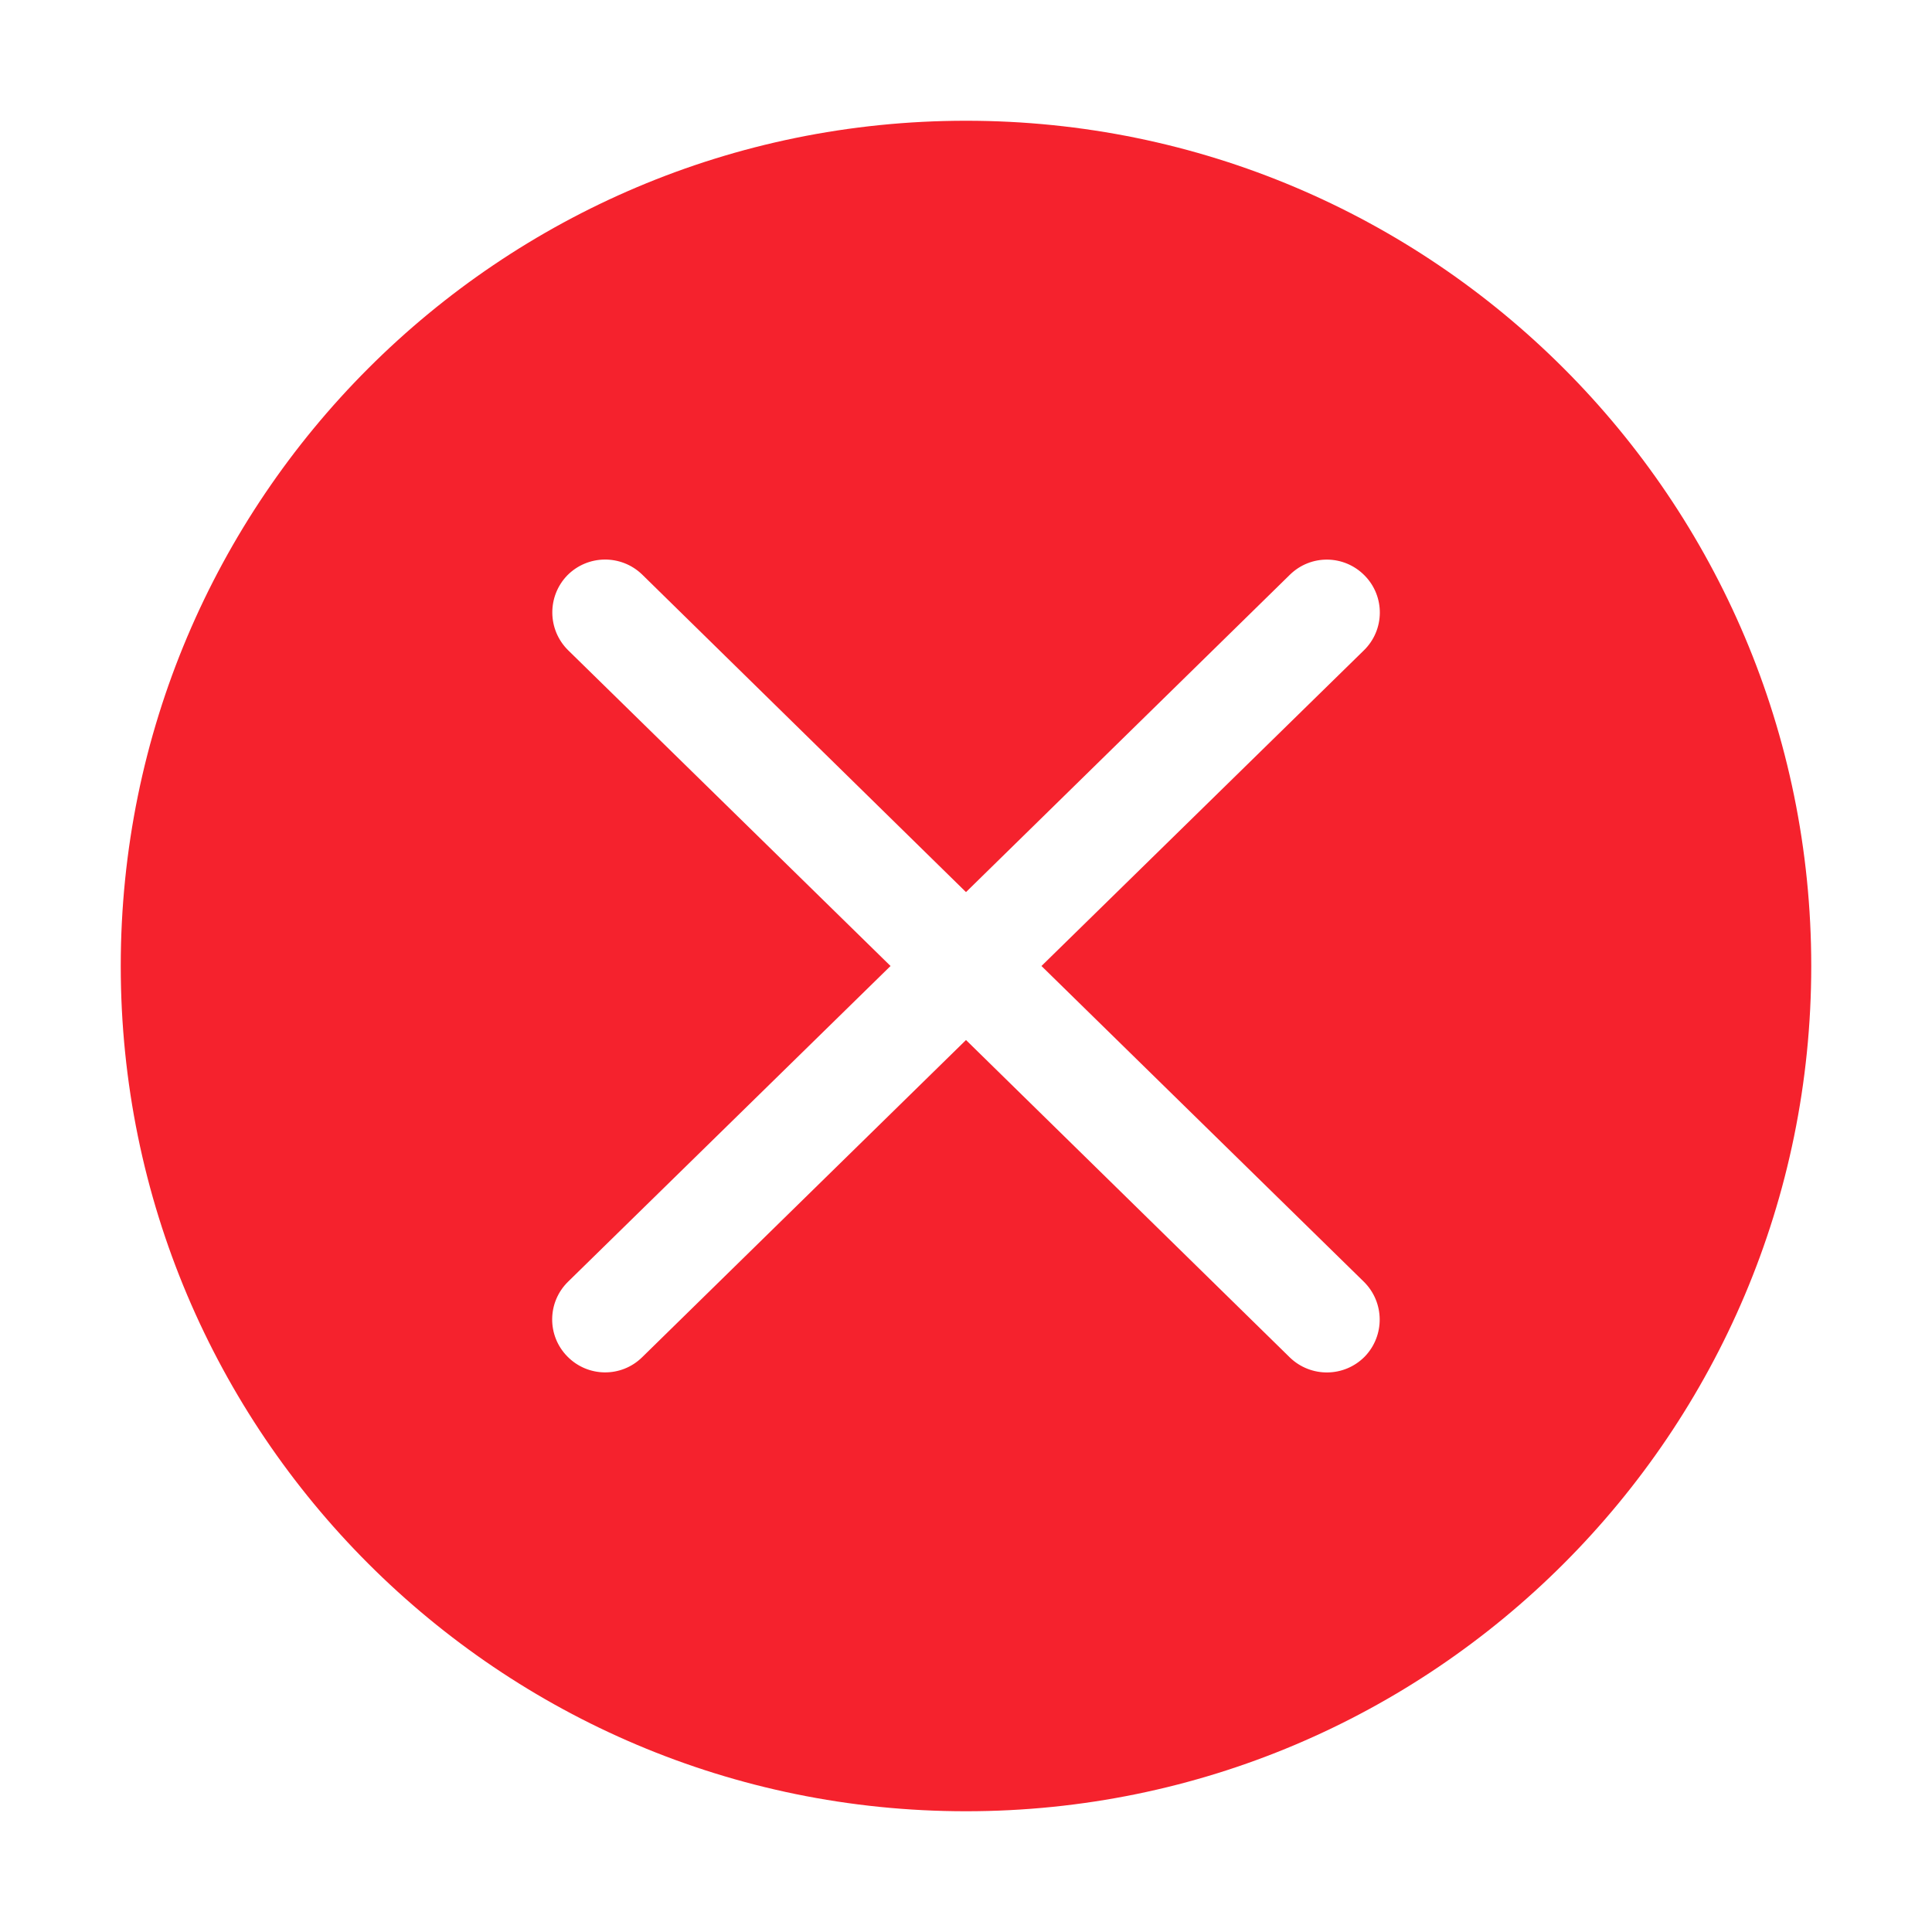 <?xml version="1.0" encoding="UTF-8"?>
<svg width="16px" height="16px" viewBox="0 0 16 16" version="1.1" xmlns="http://www.w3.org/2000/svg" xmlns:xlink="http://www.w3.org/1999/xlink">
    <!-- Generator: Sketch 48.2 (47327) - http://www.bohemiancoding.com/sketch -->
    <title>ic_error</title>
    <desc>Created with Sketch.</desc>
    <defs></defs>
    <g id="Symbols" stroke="none" stroke-width="1" fill="none" fill-rule="evenodd">
        <g id="ic_error" fill="#F5222D">
            <path d="M8,1 C4.134,1 1,4.134 1,8 C1,11.866 4.134,15 8,15 C11.866,15 15,11.866 15,8 C15,4.134 11.866,1 8,1 L8,1 Z M11.295,10.615 C11.467,10.785 11.47,11.061 11.302,11.235 L11.302,11.235 C11.132,11.407 10.856,11.41 10.682,11.242 L8,8.613 L5.318,11.24 C5.145,11.41 4.868,11.407 4.698,11.233 L4.698,11.233 C4.529,11.061 4.531,10.784 4.705,10.614 L7.375,8 L4.705,5.385 C4.533,5.215 4.53,4.939 4.698,4.765 L4.698,4.765 C4.868,4.593 5.144,4.59 5.318,4.758 L8,7.388 L10.682,4.76 C10.855,4.59 11.132,4.593 11.302,4.767 L11.302,4.767 C11.471,4.939 11.469,5.216 11.295,5.386 L8.625,8 L11.295,10.615 L11.295,10.615 Z" id="Shape"></path>
        </g>
    </g>
</svg>